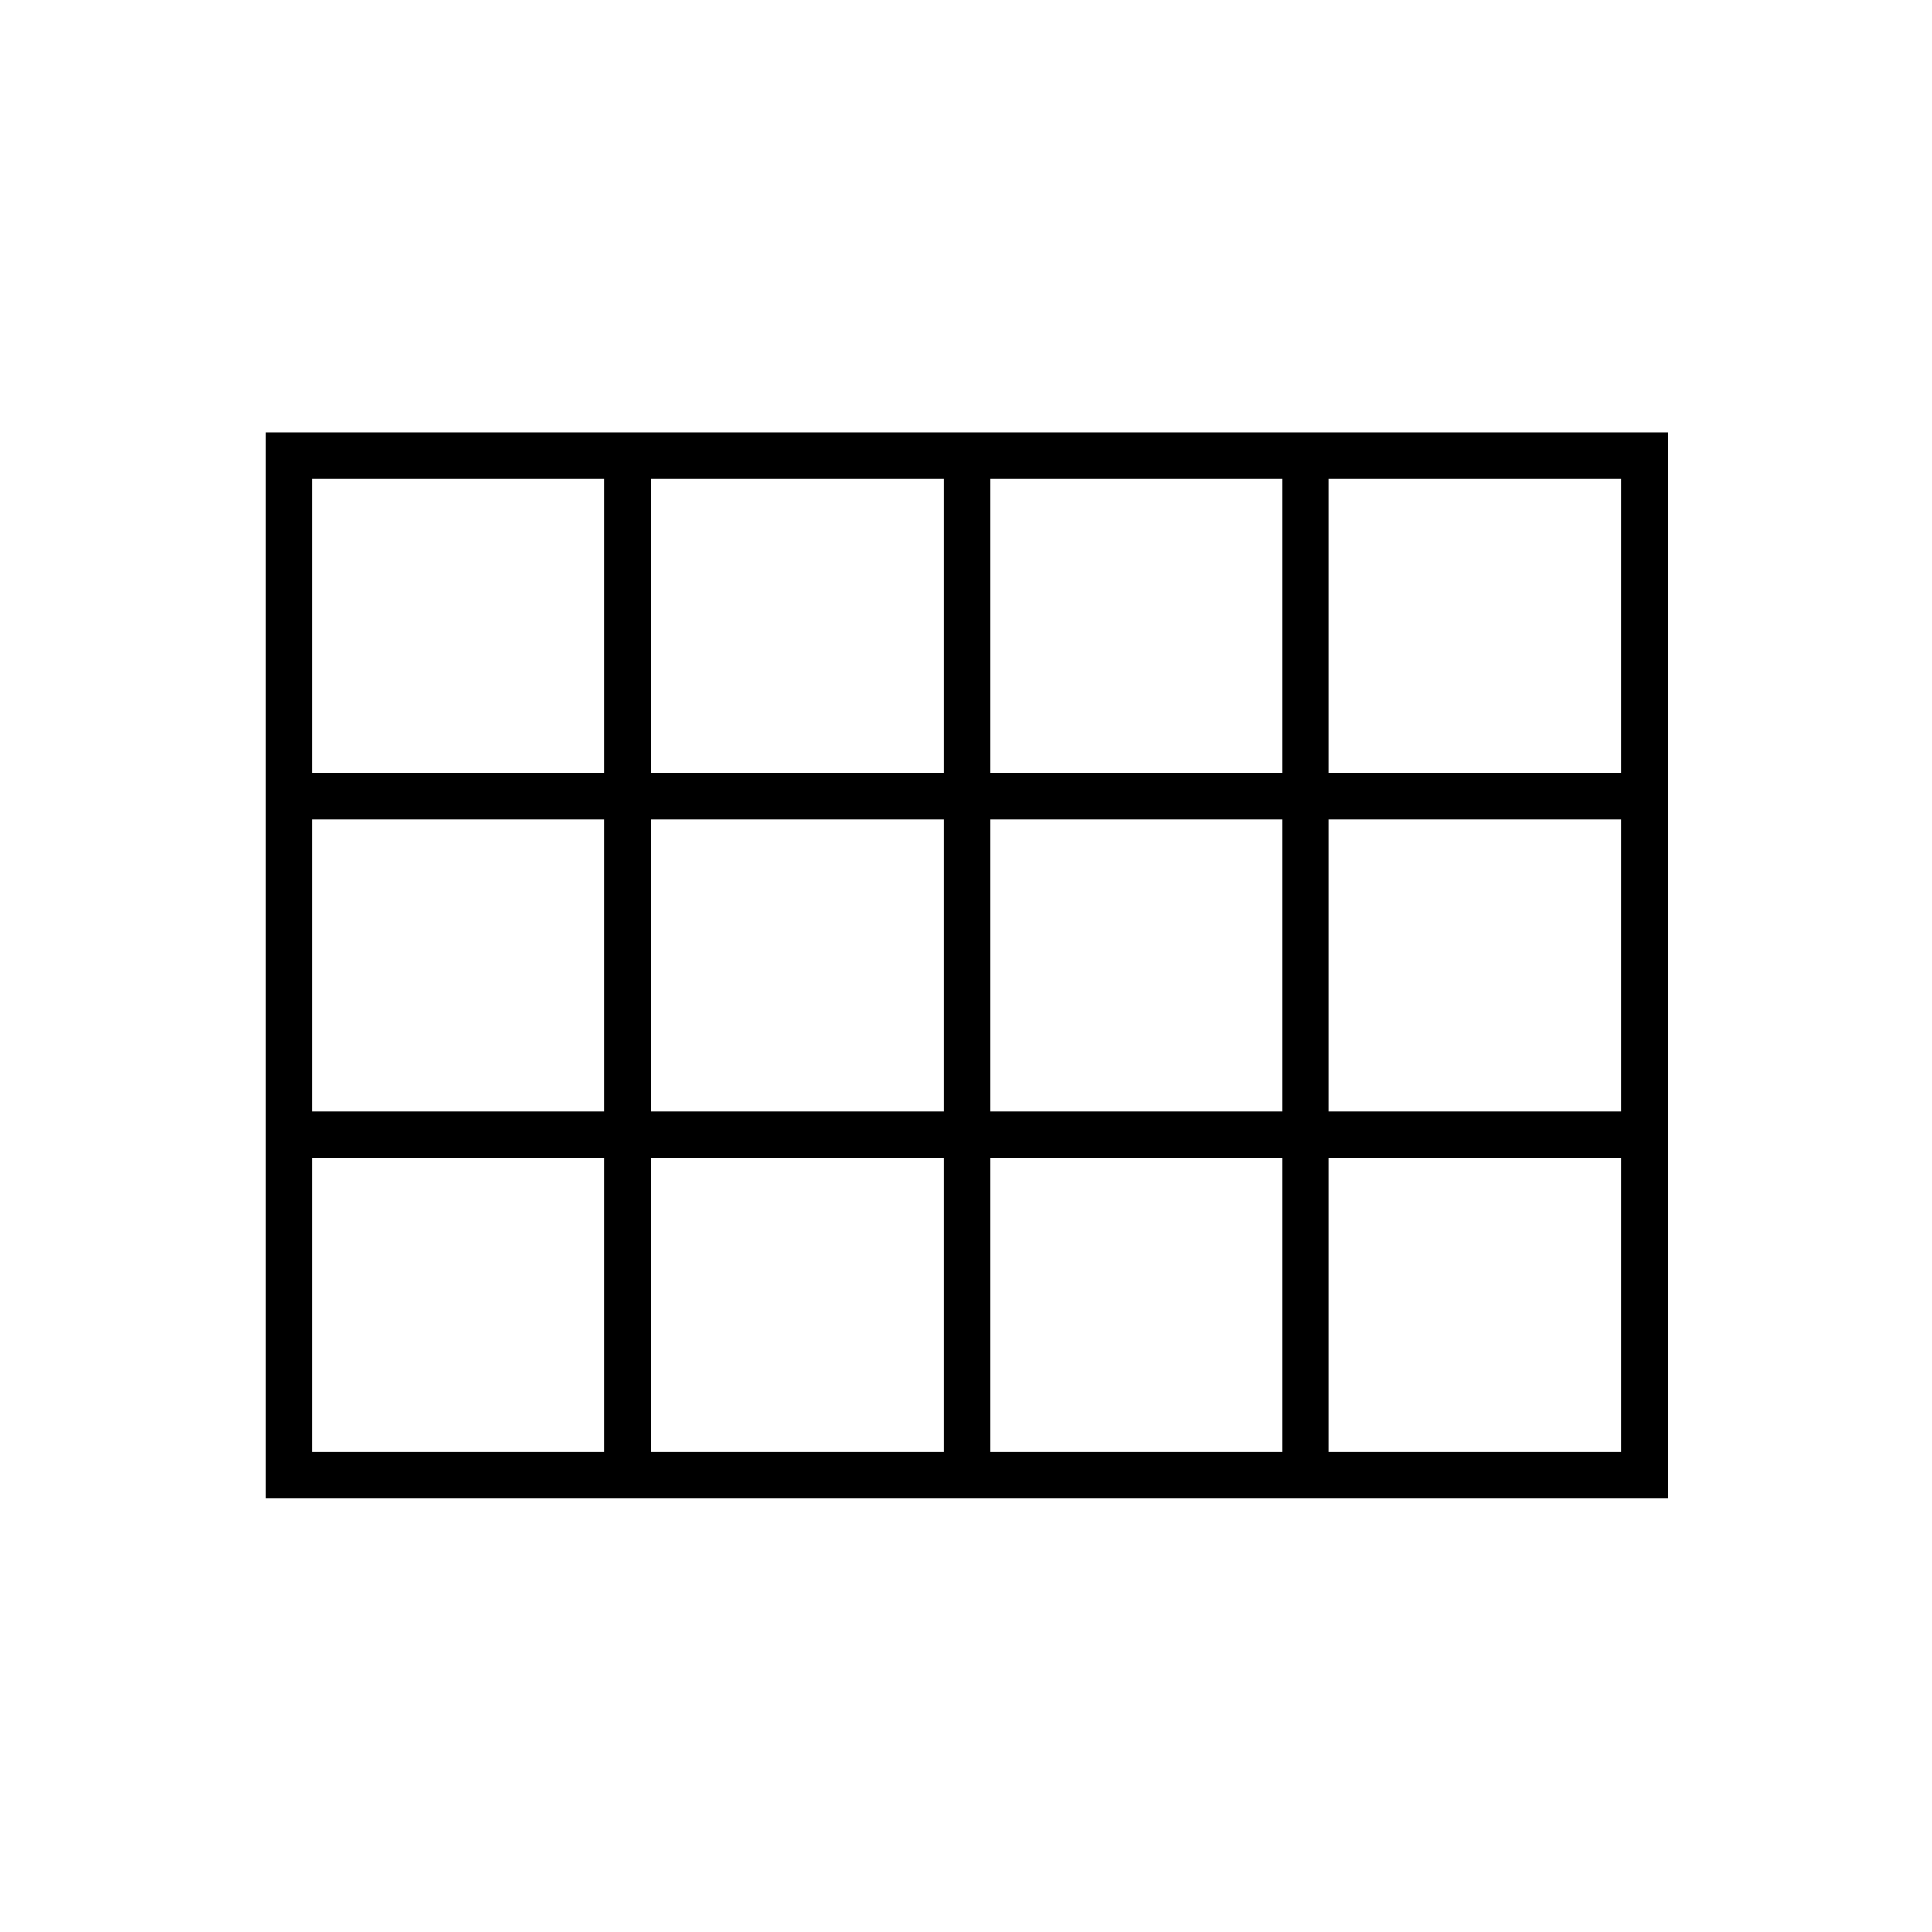 <svg xmlns="http://www.w3.org/2000/svg" height="40" viewBox="0 -960 960 960" width="40"><path d="M132-215.33v-529.84h696.83v529.84H132ZM155.17-576h145.16v-146H155.17v146Zm168.33 0h145.33v-146H323.5v146Zm168.5 0h145.17v-146H492v146Zm168.33 0h145.34v-146H660.33v146Zm0 168.33h145.34v-145.16H660.33v145.16Zm-168.33 0h145.17v-145.16H492v145.16Zm-168.5 0h145.33v-145.16H323.5v145.16Zm-23.17-145.16H155.17v145.16h145.16v-145.16Zm360 314.33h145.34v-146H660.33v146Zm-168.33 0h145.17v-146H492v146Zm-168.5 0h145.33v-146H323.5v146Zm-168.33 0h145.16v-146H155.17v146Z"/></svg>